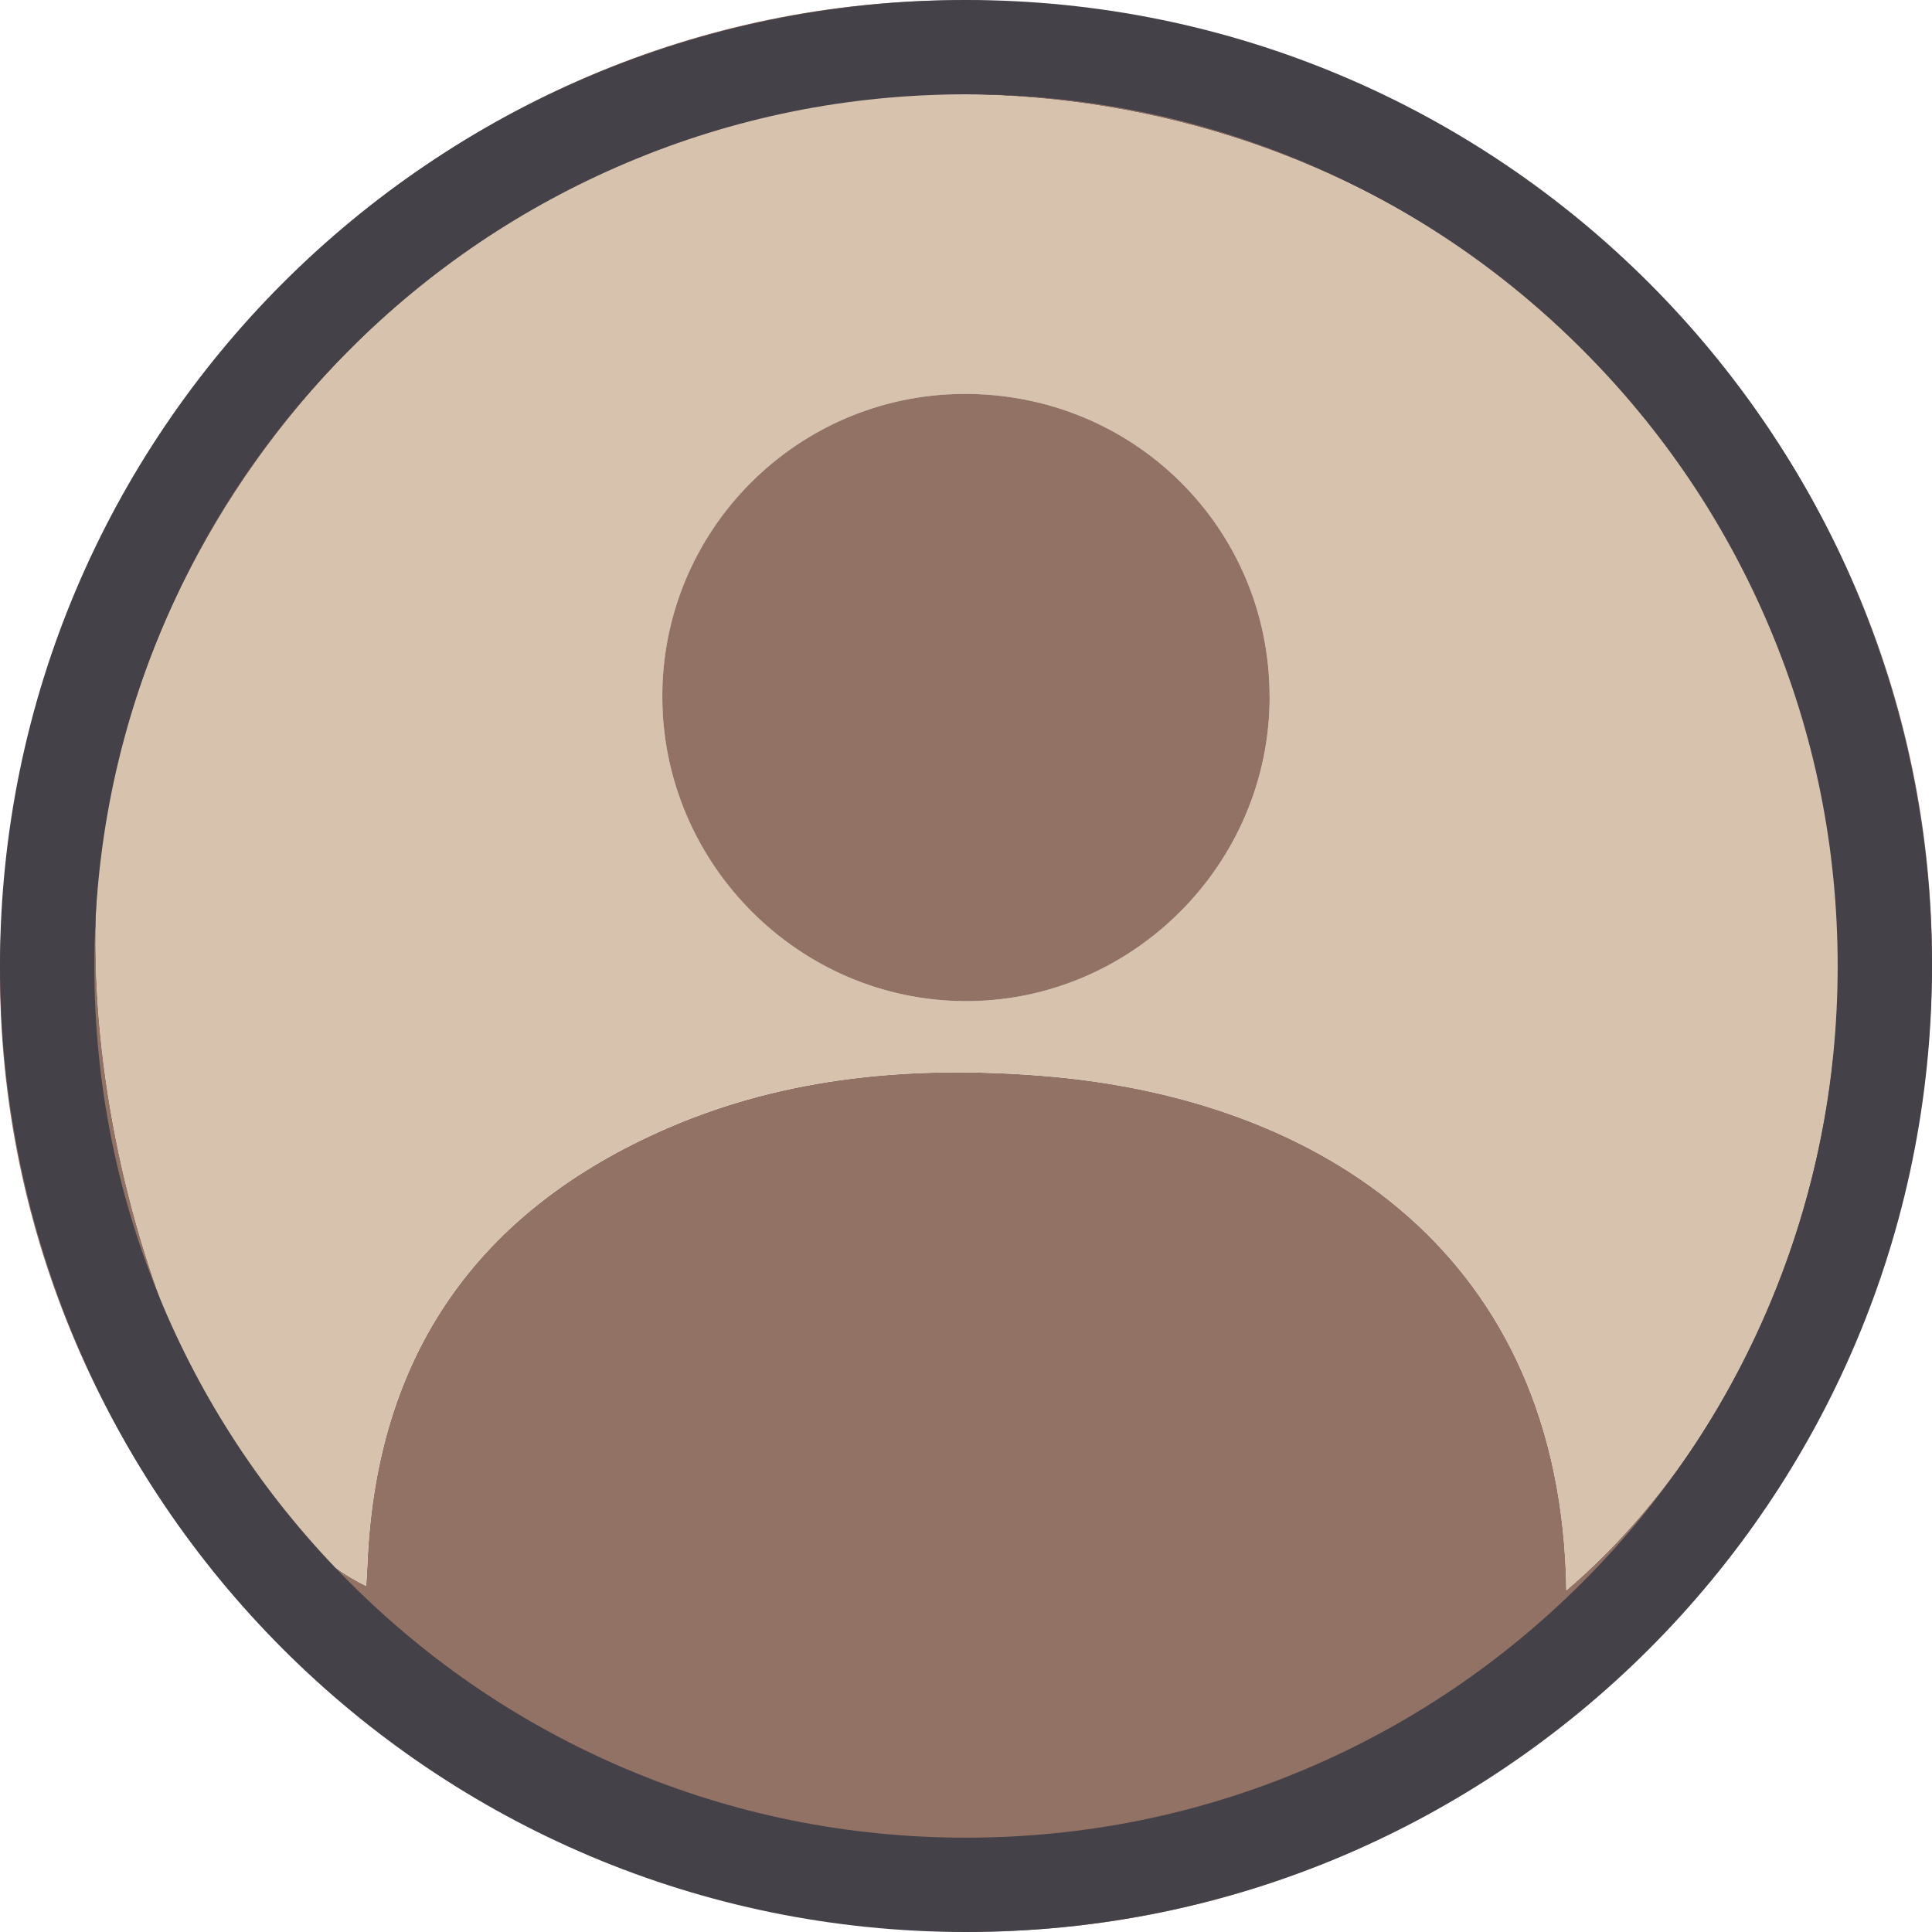 <?xml version="1.0" encoding="UTF-8"?><svg id="Calque_1" xmlns="http://www.w3.org/2000/svg" viewBox="0 0 512 512"><defs><style>.cls-1{fill:#d7c2ad;}.cls-1,.cls-2,.cls-3{stroke-width:0px;}.cls-2{fill:#927265;}.cls-3{fill:#444148;}</style></defs><path class="cls-2" d="M257.59.09c141.68,1.73,255.81,117.1,254.4,257.17-1.42,141.51-116.72,255.78-256.94,254.66C113.19,510.8-2.15,394.2.03,254.11,2.24,112.14,117.58-1.62,257.59.09ZM415.1,421.45c58.02-49.41,92.28-148.27,58.92-242.65C438.89,79.36,342.37,17.71,234.54,25.72,134.69,33.13,48.53,111.61,28.65,213.24c-14.63,74.81,21.4,184.37,68.38,207.06.12-2.09.27-4.03.35-5.98,2.31-55.09,29.07-93.44,79.45-115.32,31.6-13.72,65.02-16.54,98.84-13.93,75.1,5.79,138.19,48,139.43,136.38Z"/><path class="cls-1" d="M415.1,421.45c-1.24-88.38-64.33-130.59-139.43-136.38-33.82-2.61-67.24.2-98.84,13.93-50.38,21.88-77.14,60.23-79.45,115.32-.08,1.95-.22,3.89-.35,5.98-46.98-22.69-83.01-132.25-68.38-207.06C48.53,111.61,134.69,33.13,234.54,25.72c107.83-8.01,204.35,53.65,239.49,153.08,33.36,94.38-.91,193.25-58.92,242.65ZM336.47,184.48c-.11-44.75-36.28-80.39-81.26-80.09-44.19.29-79.85,36.31-79.68,80.48.17,44.05,36.15,80.19,80.07,80.44,44.36.25,80.99-36.35,80.88-80.83Z"/><path class="cls-2" d="M336.47,184.48c.11,44.48-36.51,81.08-80.88,80.83-43.92-.25-79.9-36.4-80.07-80.44-.17-44.17,35.49-80.18,79.68-80.48,44.98-.3,81.15,35.34,81.26,80.09Z"/><path class="cls-3" d="M256,25c31.2,0,61.45,6.1,89.91,18.14,27.5,11.63,52.21,28.29,73.43,49.52,21.22,21.22,37.88,45.93,49.52,73.43,12.04,28.46,18.14,58.71,18.14,89.91s-6.1,61.45-18.14,89.91c-11.63,27.5-28.29,52.21-49.52,73.43-21.22,21.22-45.93,37.88-73.43,49.52-28.46,12.04-58.71,18.14-89.91,18.14s-61.45-6.1-89.91-18.14c-27.5-11.63-52.21-28.29-73.43-49.52-21.22-21.22-37.88-45.93-49.52-73.43-12.04-28.46-18.14-58.71-18.14-89.91s6.1-61.45,18.14-89.91c11.63-27.5,28.29-52.21,49.52-73.43,21.22-21.22,45.93-37.88,73.43-49.52,28.46-12.04,58.71-18.14,89.91-18.14M256,0C114.62,0,0,114.62,0,256s114.62,256,256,256,256-114.62,256-256S397.38,0,256,0h0Z"/></svg>